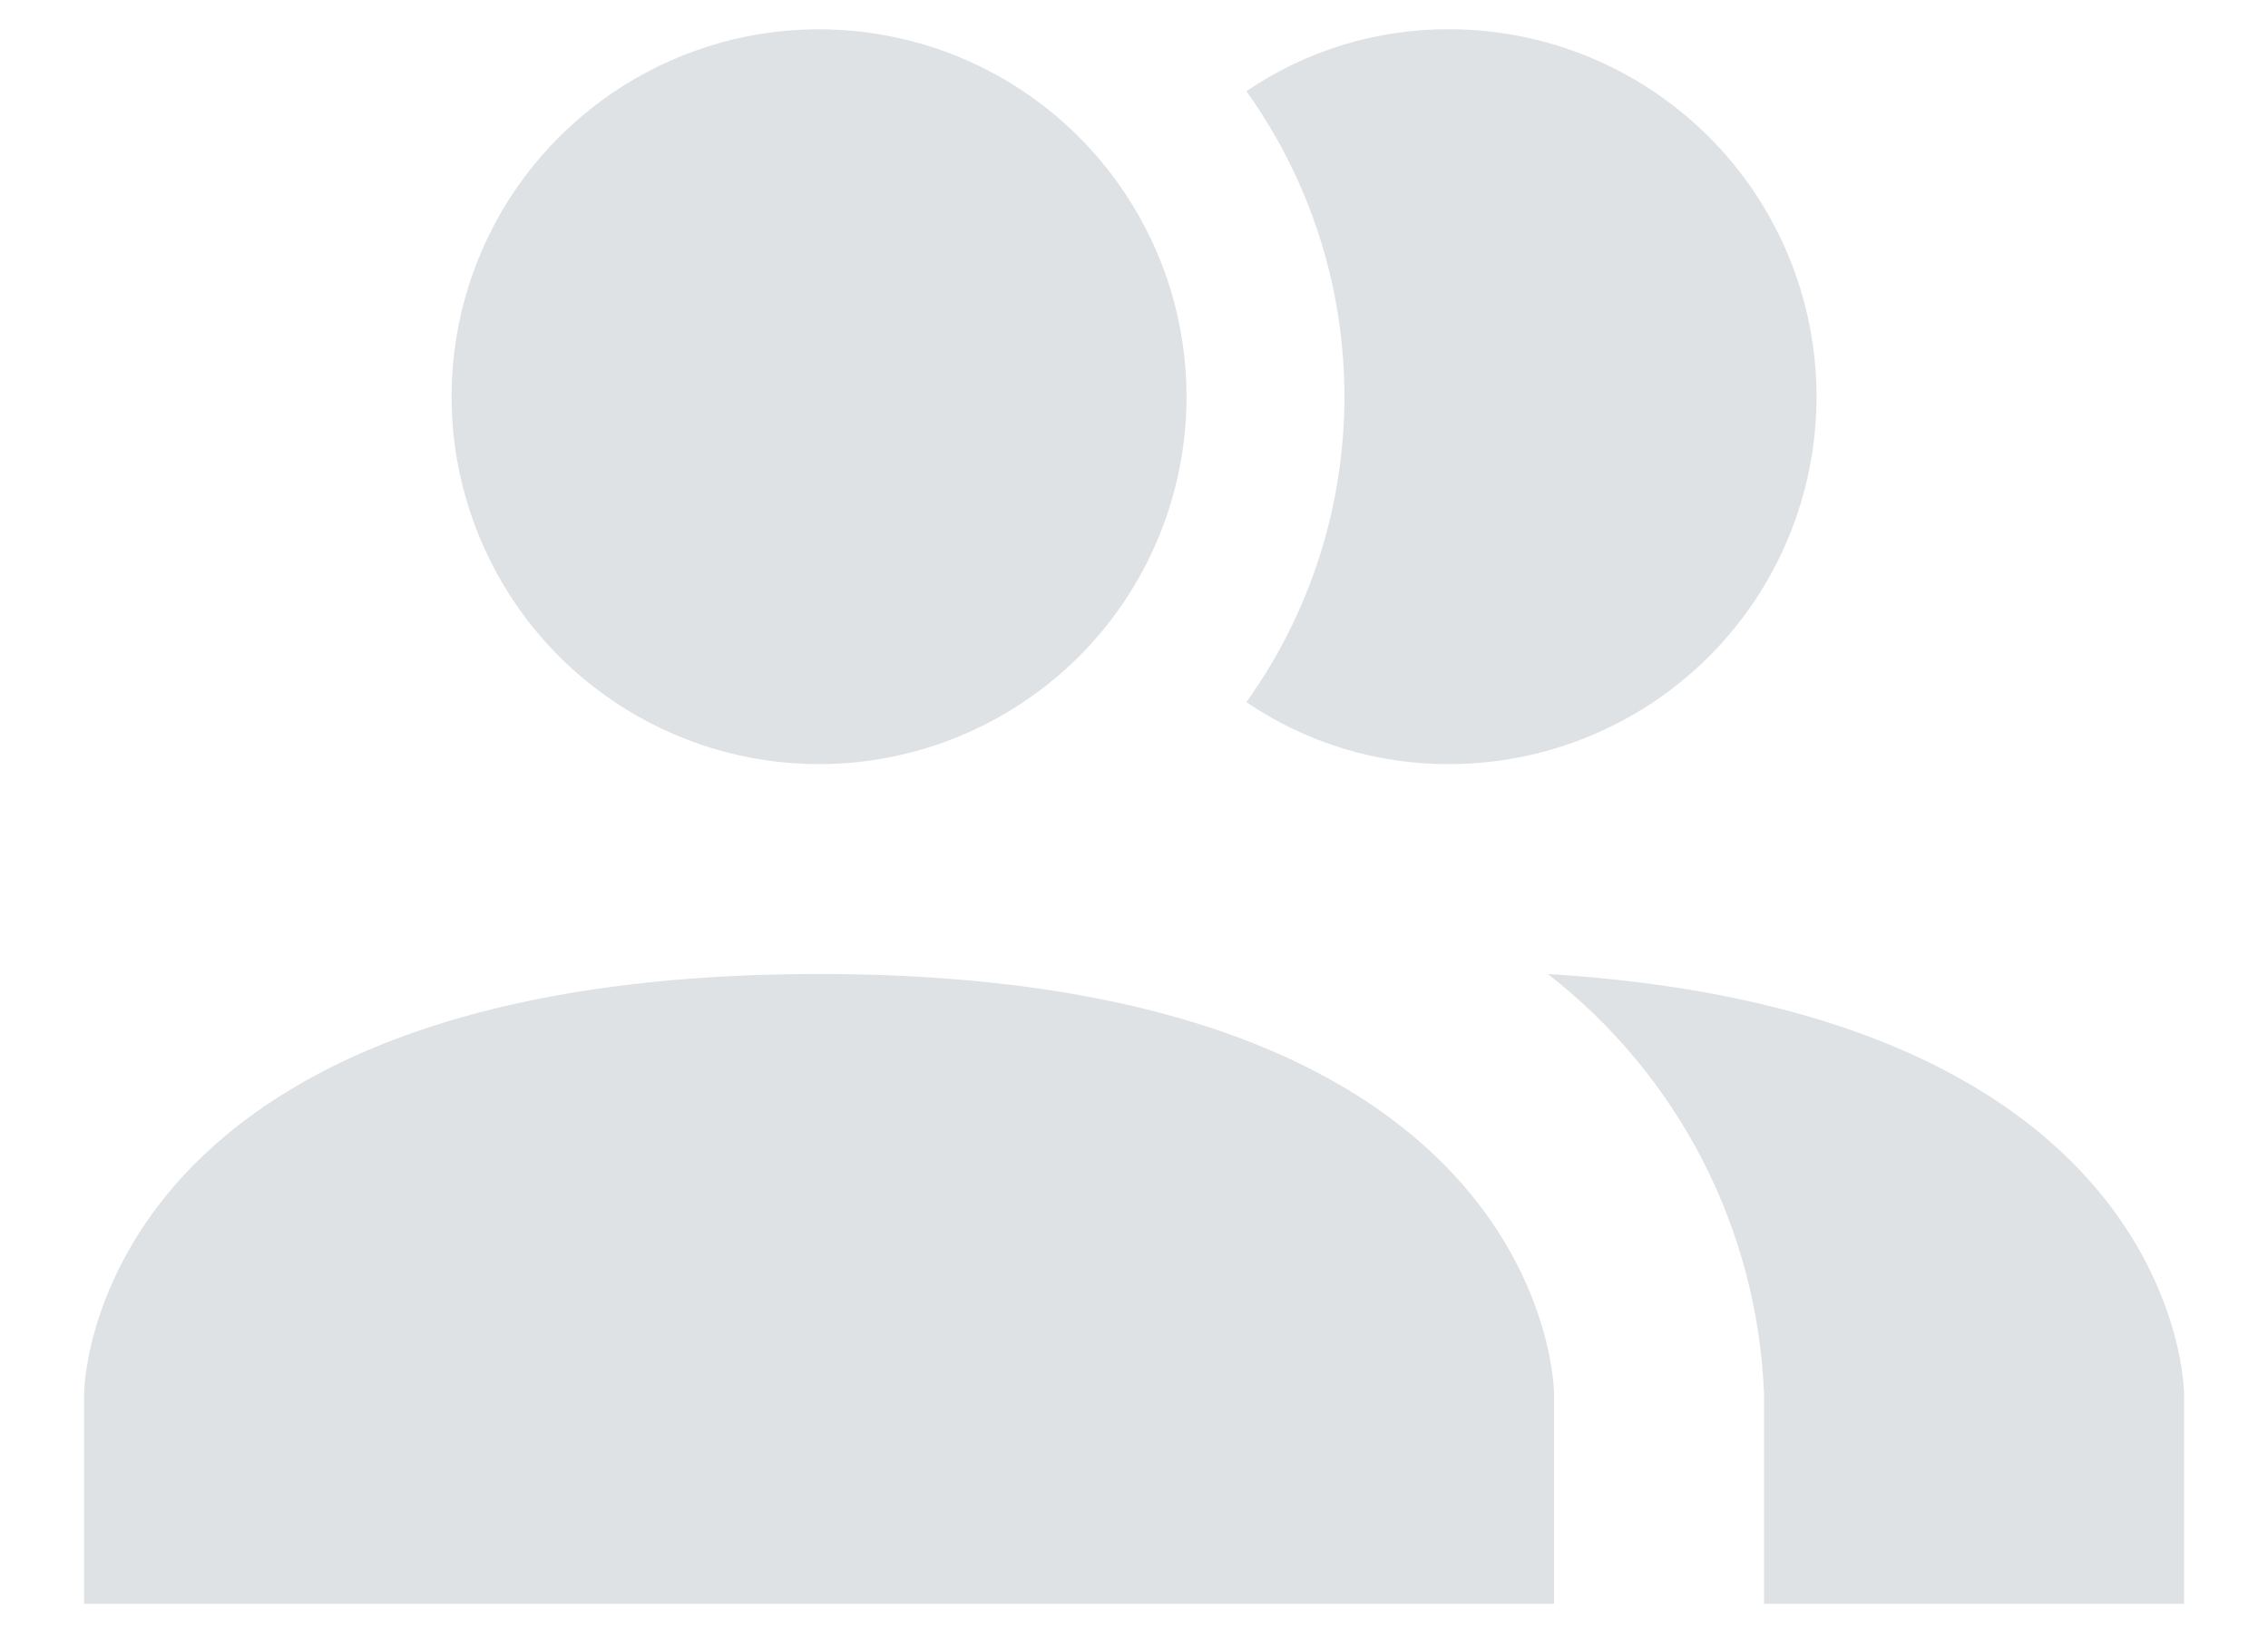 <svg width="18" height="13" viewBox="0 0 18 13" fill="none" xmlns="http://www.w3.org/2000/svg">
<path d="M12.334 11.066V12.732H0.667V11.066C0.667 11.066 0.667 7.732 6.5 7.732C12.334 7.732 12.334 11.066 12.334 11.066ZM9.417 3.149C9.417 2.572 9.246 2.008 8.925 1.529C8.605 1.049 8.149 0.675 7.616 0.454C7.084 0.234 6.497 0.176 5.931 0.288C5.366 0.401 4.846 0.679 4.438 1.087C4.03 1.495 3.752 2.014 3.64 2.58C3.527 3.146 3.585 3.732 3.806 4.265C4.026 4.798 4.4 5.254 4.88 5.574C5.36 5.895 5.923 6.066 6.5 6.066C7.274 6.066 8.016 5.758 8.563 5.212C9.11 4.665 9.417 3.923 9.417 3.149ZM12.284 7.732C12.796 8.129 13.215 8.633 13.512 9.209C13.808 9.785 13.975 10.418 14 11.066V12.732H17.334V11.066C17.334 11.066 17.334 8.041 12.284 7.732ZM11.5 0.232C10.927 0.23 10.366 0.401 9.892 0.724C10.398 1.431 10.67 2.279 10.67 3.149C10.67 4.019 10.398 4.867 9.892 5.574C10.366 5.897 10.927 6.068 11.5 6.066C12.274 6.066 13.016 5.758 13.563 5.212C14.11 4.665 14.417 3.923 14.417 3.149C14.417 2.376 14.11 1.634 13.563 1.087C13.016 0.54 12.274 0.232 11.5 0.232Z" fill="#C9CED4" fill-opacity="0.6"/>
</svg>
